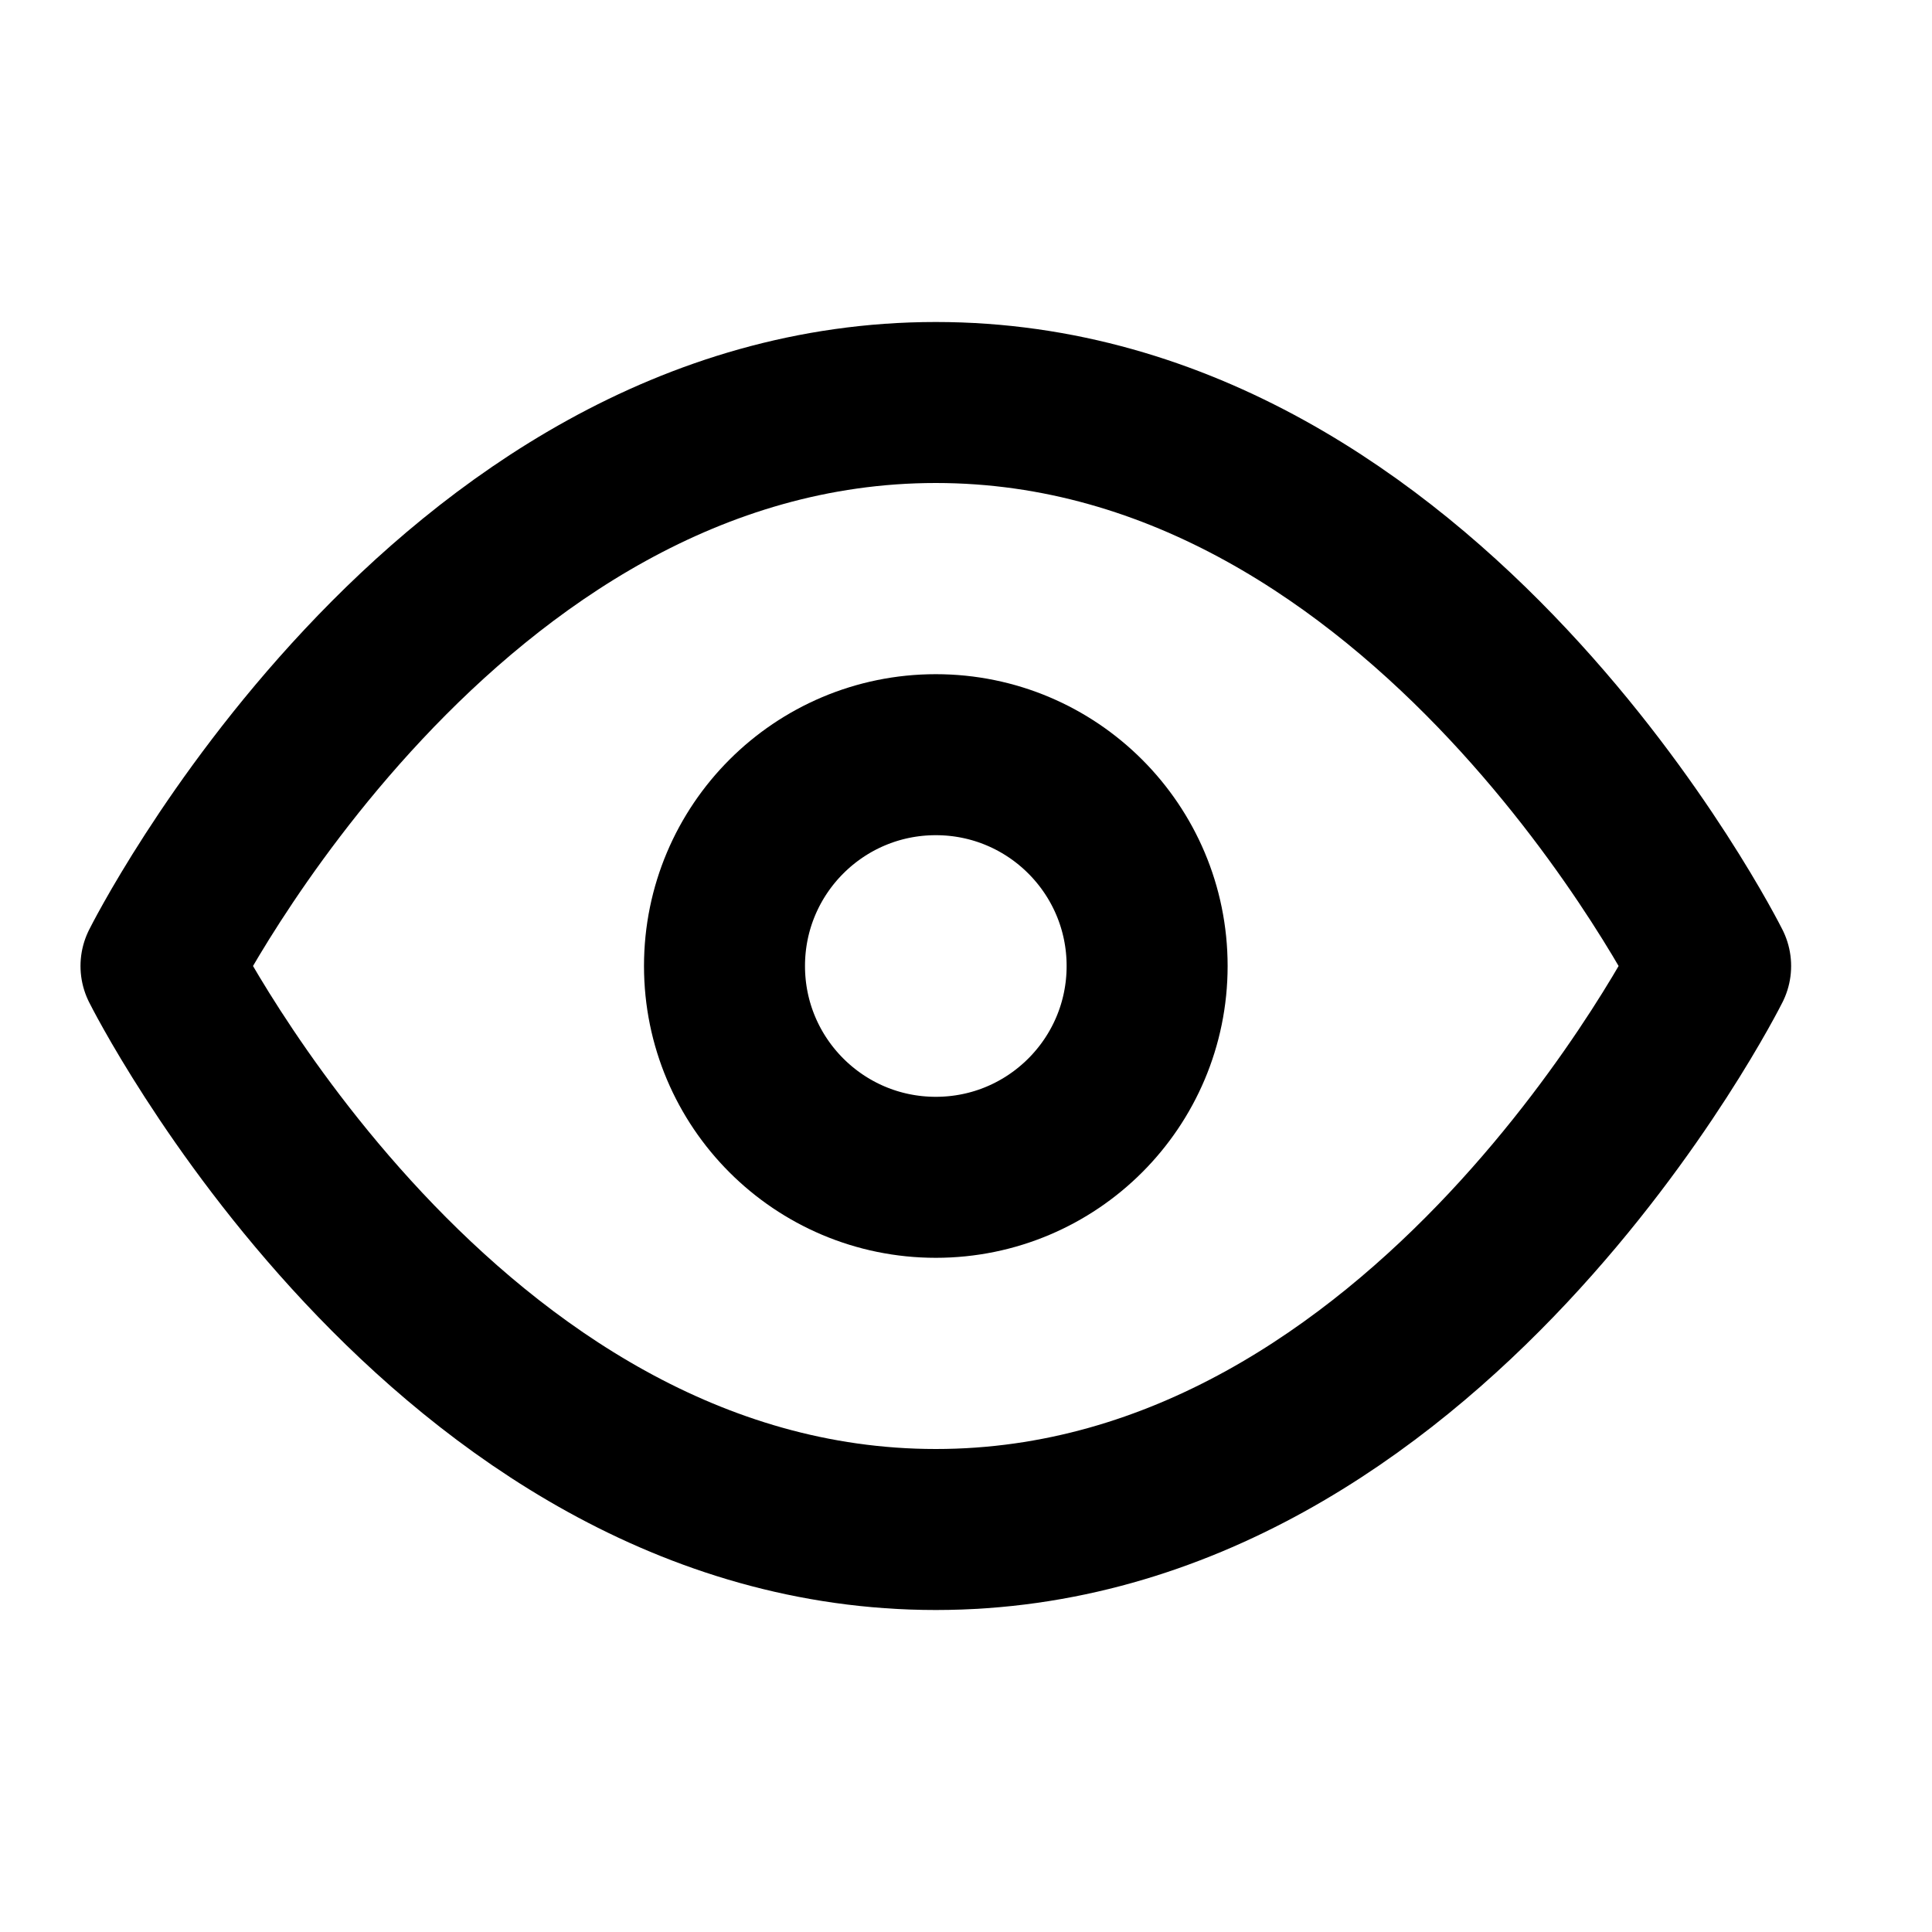 <svg width="24" height="24" viewBox="0 0 24 24" fill="none" xmlns="http://www.w3.org/2000/svg">
<path d="M2 12C2 12 5.5 5 11.625 5C17.75 5 21.25 12 21.25 12C21.25 12 17.75 19 11.625 19C5.5 19 2 12 2 12Z" stroke="black" stroke-width="2" stroke-linecap="round" stroke-linejoin="round"/>
<path d="M11.625 14.625C13.075 14.625 14.25 13.45 14.25 12C14.25 10.55 13.075 9.375 11.625 9.375C10.175 9.375 9 10.55 9 12C9 13.45 10.175 14.625 11.625 14.625Z" stroke="black" stroke-width="2" stroke-linecap="round" stroke-linejoin="round"/>
</svg>
